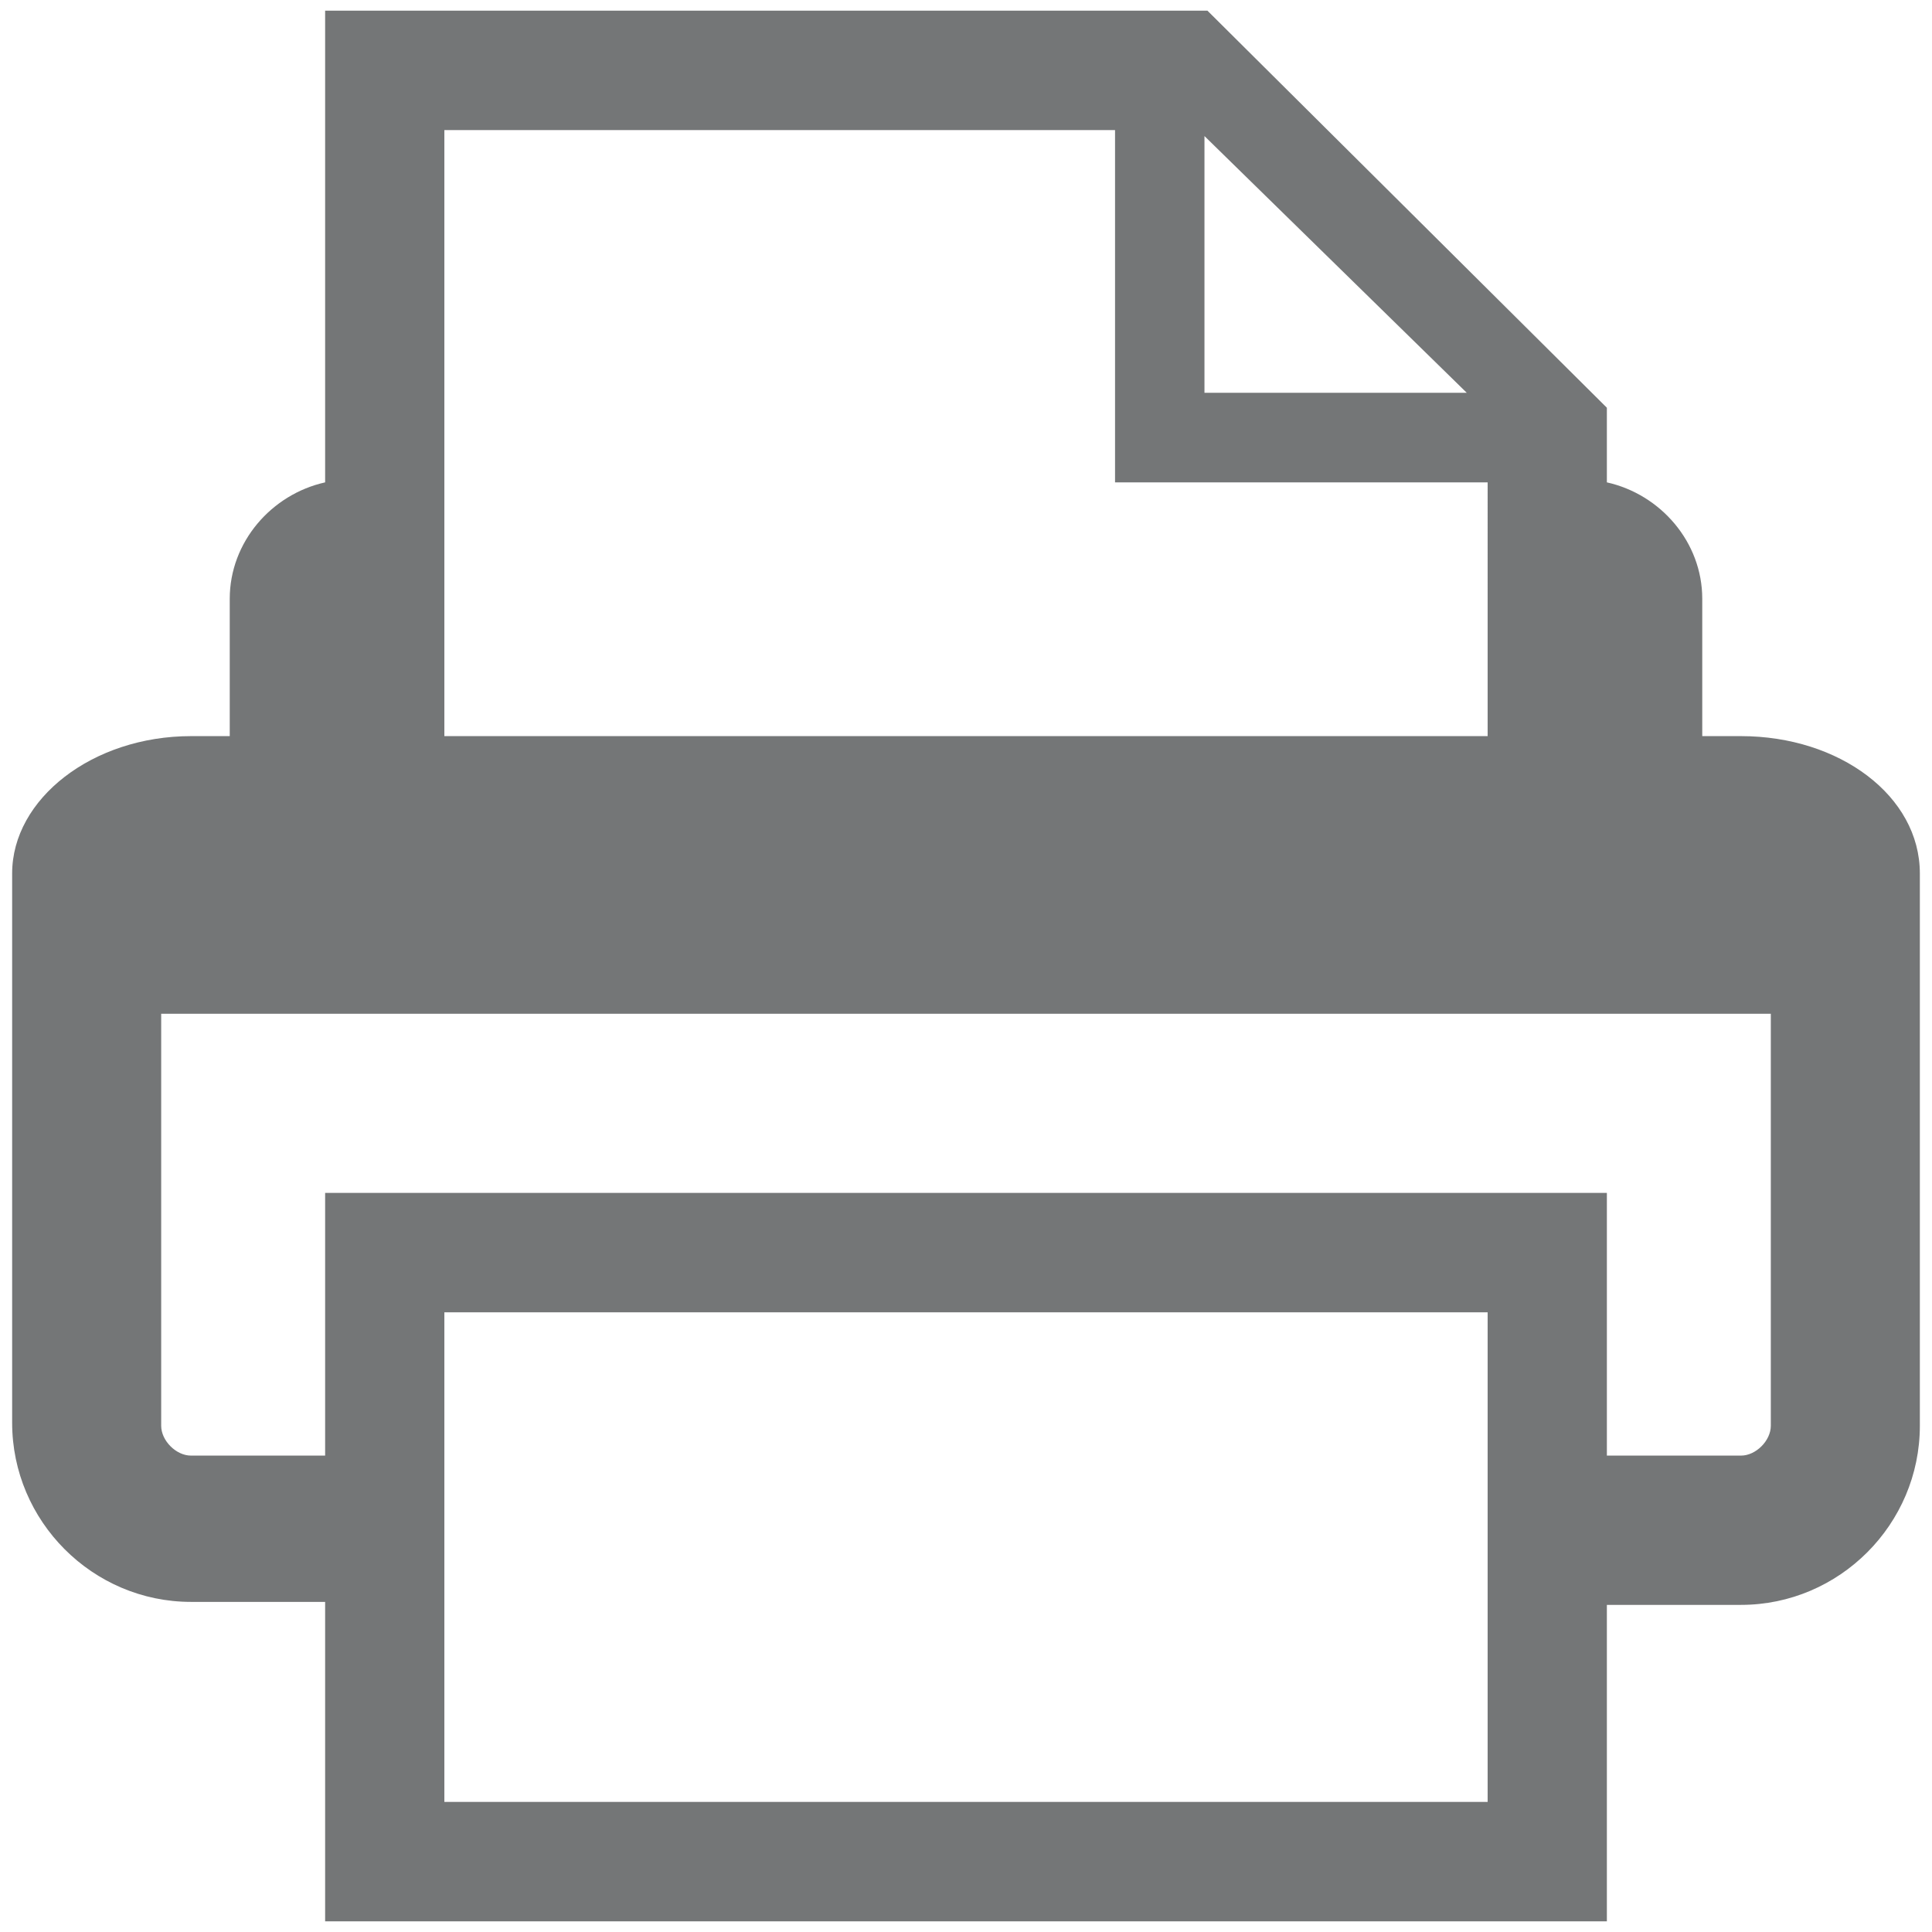 <?xml version="1.0" encoding="utf-8"?>
<!-- Generator: Adobe Illustrator 23.0.2, SVG Export Plug-In . SVG Version: 6.00 Build 0)  -->
<svg version="1.1" id="Layer_1" xmlns="http://www.w3.org/2000/svg" xmlns:xlink="http://www.w3.org/1999/xlink" x="0px" y="0px"
	 width="42px" height="42px" viewBox="0 0 42 42" style="enable-background:new 0 0 42 42;" xml:space="preserve">
<style type="text/css">
	.st0{fill:#747677;}
	.st1{fill:#707070;}
	.st2{fill:none;stroke:#707070;stroke-width:4;stroke-miterlimit:10;}
	.st3{fill:#FF13DC;fill-opacity:0;}
	.st4{fill:#FFFFFF;}
	.st5{fill:#587D23;stroke:#587D23;stroke-miterlimit:10;}
	.st6{opacity:0;fill:#587D23;stroke:#587D23;stroke-miterlimit:10;}
	.st7{fill:#41A3D3;}
	.st8{fill:none;stroke:#1E63A5;stroke-width:3;stroke-linecap:round;stroke-miterlimit:10;}
	.st9{fill:none;stroke:#1E63A5;stroke-width:3;stroke-miterlimit:10;}
	.st10{fill:none;stroke:#FFFFFF;stroke-width:4;stroke-miterlimit:10;}
	.st11{fill:none;stroke:#707070;stroke-width:2;stroke-linecap:round;stroke-linejoin:round;stroke-miterlimit:10;}
	.st12{fill:none;stroke:#000000;stroke-width:3;stroke-linecap:round;stroke-miterlimit:10;}
	.st13{fill:none;stroke:#000000;stroke-width:3;stroke-miterlimit:10;}
	.st14{fill:none;stroke:#707070;stroke-width:8;stroke-linecap:round;stroke-linejoin:round;}
	.st15{fill:none;stroke:#707070;stroke-width:6;stroke-miterlimit:10;}
</style>
<symbol  id="Print" viewBox="-32 -32 64 64">
	<path class="st0" d="M32,3.1c0,2.6-2.7,4.6-6,4.6h-1.3v4.6c0,1.9-1.4,3.5-3.2,3.9v2.5L8.1,32h-29.6V16.2c-1.8-0.4-3.2-2-3.2-3.9
		V7.7H-26c-3.3,0-6-2.1-6-4.6c0-0.2,0-18.4,0-18.4c0-3.3,2.7-6,6-6h4.5V-32h43v10.6H26c3.3,0,6,2.7,6,6C32-15.4,32,2.9,32,3.1z
		 M16.8,19.2H8v8.6L16.8,19.2z M5,28V16.2h12.5V7.7h-35V28H5z M17.5-28h-35v16.4h35V-28z M26-16.4h-4.5v8.8h-43v-8.8H-26
		c-0.5,0-1,0.5-1,1v13.8h54v-13.8C27-15.9,26.5-16.4,26-16.4z"/>
</symbol>
<use xlink:href="#Print"  width="64" height="64" id="XMLID_1_" x="-32" y="-32" transform="matrix(0.648 0 0 -0.649 21 21)" style="overflow:visible;"/>
</svg>
